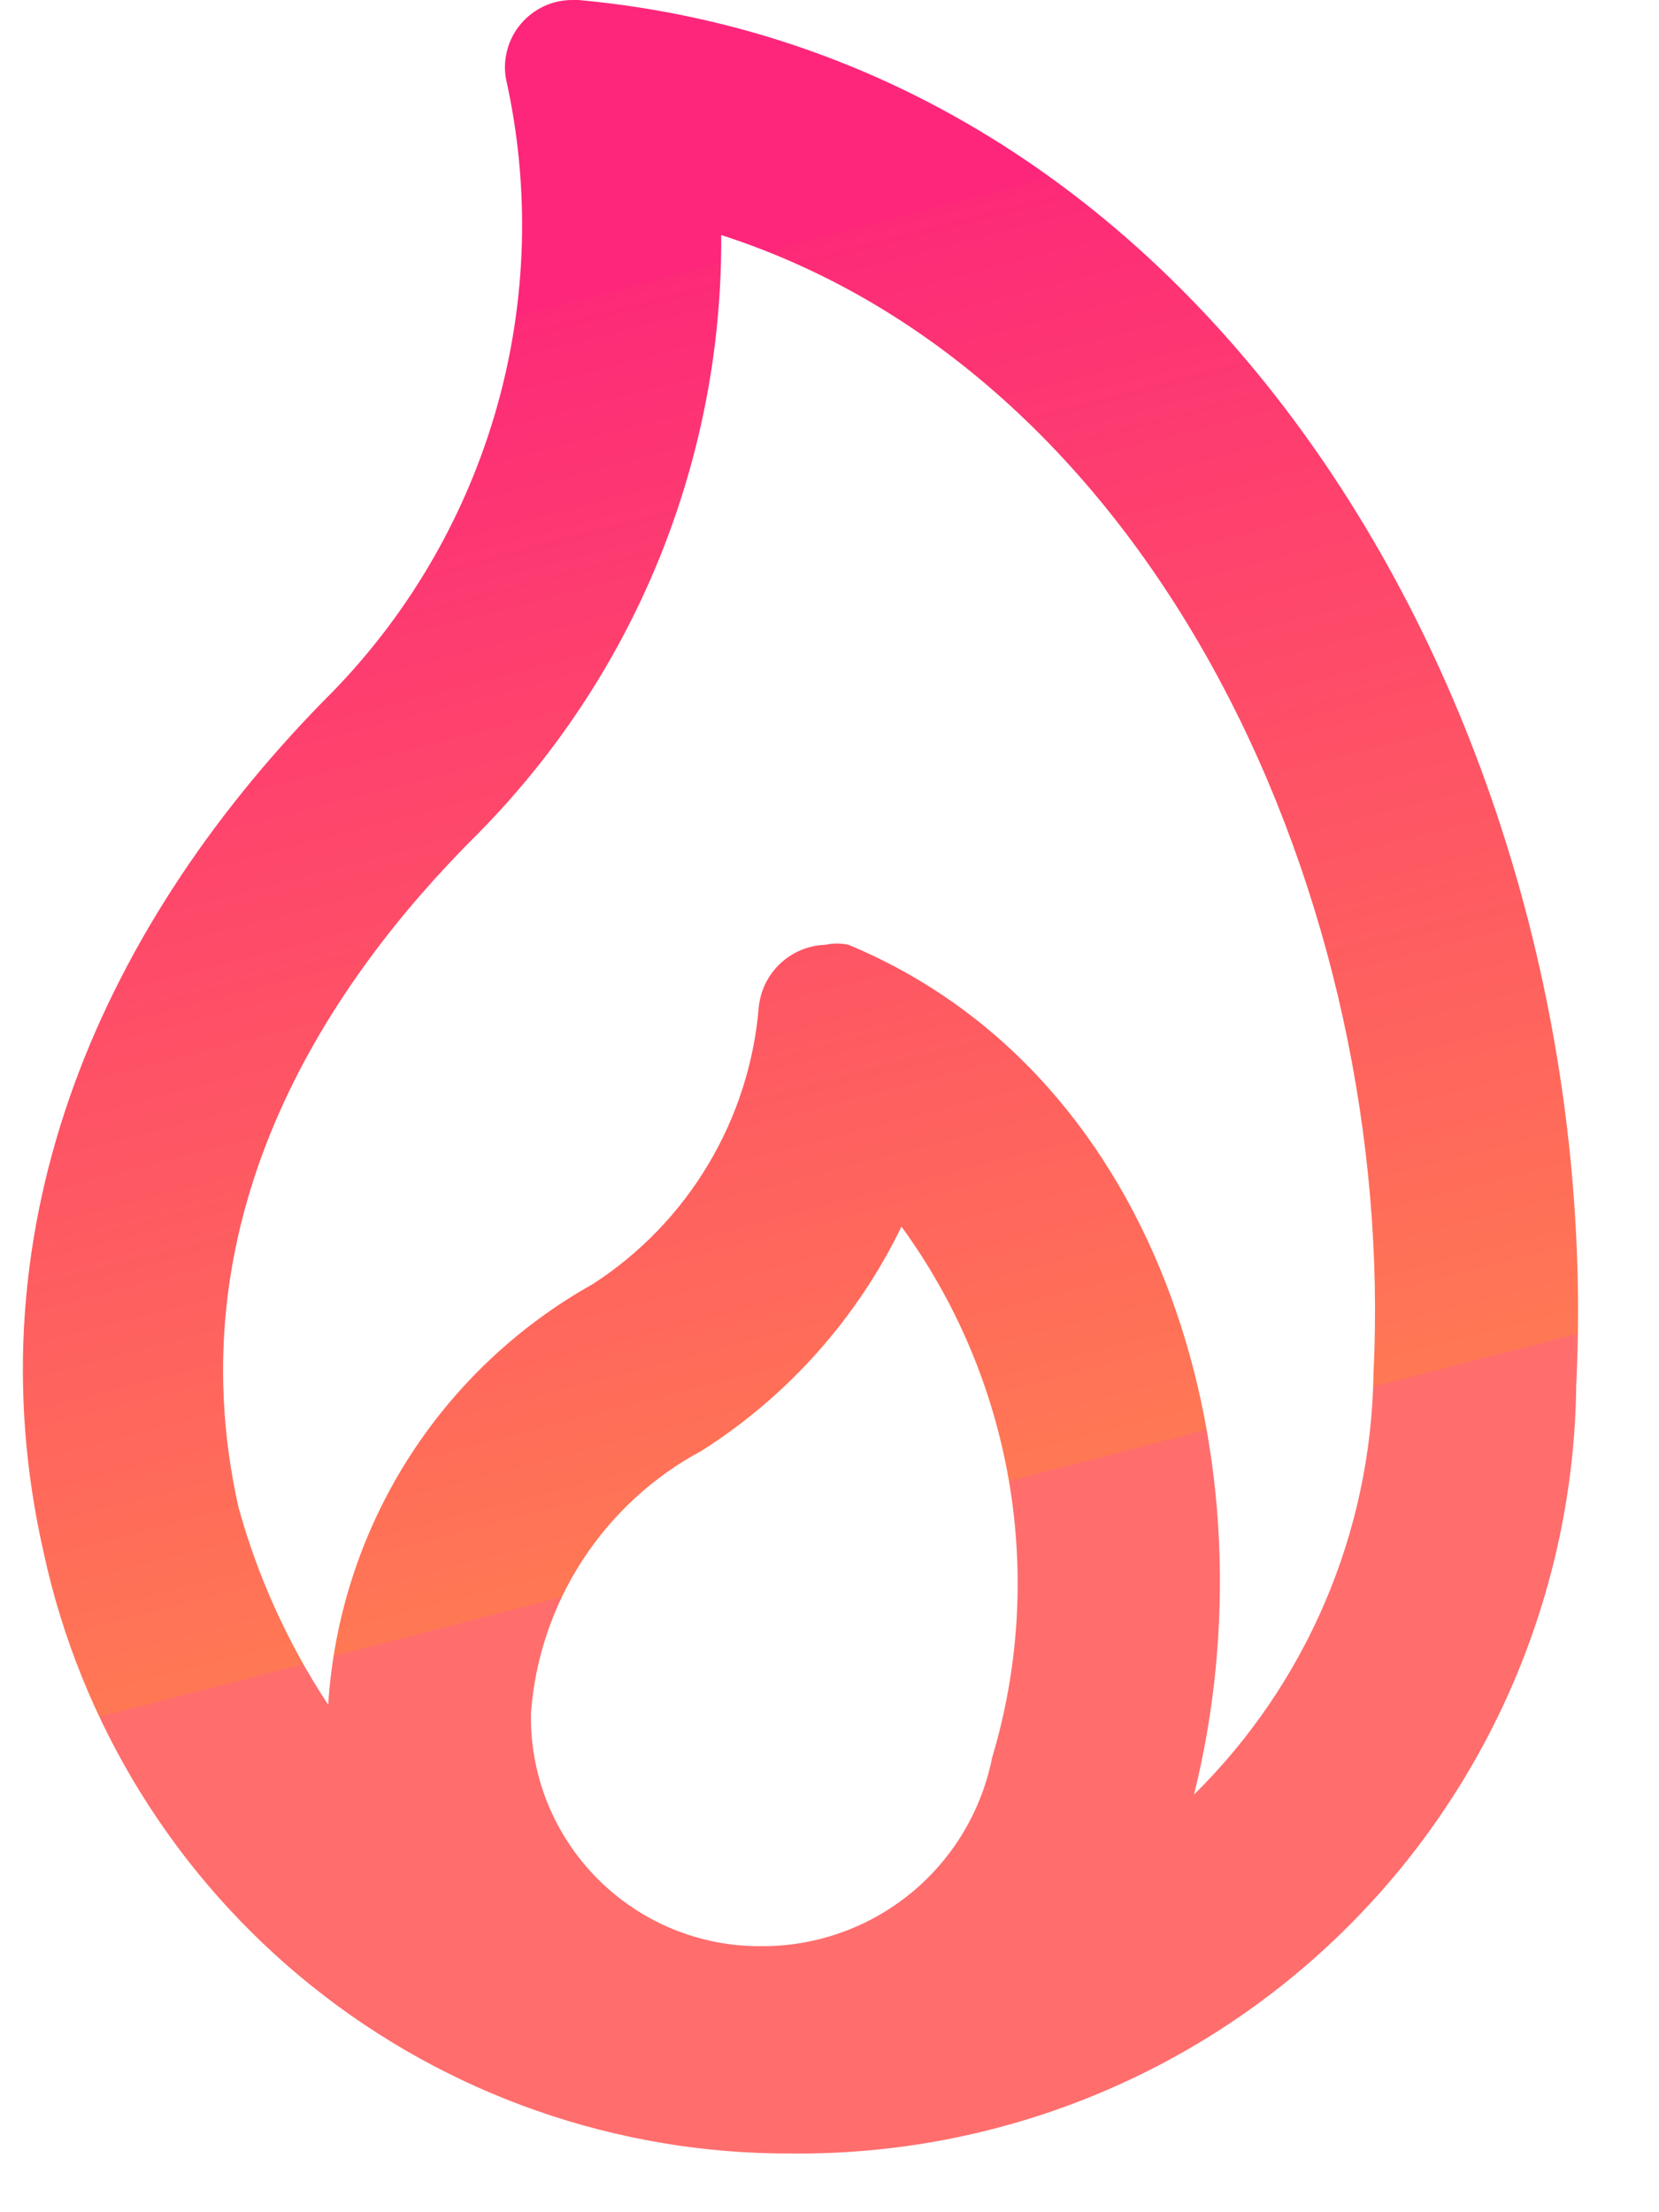 <svg width="18" height="24" viewBox="0 0 18 24" fill="none" xmlns="http://www.w3.org/2000/svg">
<path d="M6.277 0H6.209C6.103 4.76129e-05 5.999 0.023 5.903 0.067C5.807 0.112 5.721 0.177 5.653 0.257C5.584 0.338 5.534 0.432 5.506 0.534C5.477 0.636 5.471 0.743 5.488 0.847C5.752 2.023 5.72 3.247 5.394 4.407C5.067 5.568 4.458 6.629 3.619 7.495C1.127 9.987 -0.342 13.268 0.475 16.85C0.877 18.702 1.903 20.359 3.381 21.545C4.859 22.73 6.699 23.372 8.594 23.363C10.826 23.383 12.976 22.518 14.571 20.955C16.166 19.393 17.076 17.262 17.102 15.03C17.442 8.148 13.364 0.652 6.277 0ZM10.764 19.07C10.65 19.646 10.338 20.165 9.884 20.538C9.43 20.91 8.86 21.114 8.272 21.114C7.94 21.118 7.61 21.055 7.302 20.929C6.994 20.803 6.715 20.616 6.481 20.38C6.246 20.144 6.062 19.863 5.938 19.555C5.815 19.246 5.754 18.915 5.761 18.583C5.805 17.992 5.998 17.421 6.321 16.925C6.645 16.428 7.088 16.02 7.61 15.741C8.546 15.147 9.298 14.304 9.781 13.307C10.378 14.127 10.777 15.073 10.948 16.073C11.118 17.073 11.056 18.098 10.764 19.07ZM14.902 14.913C14.875 16.628 14.176 18.264 12.955 19.469C13.841 15.906 12.643 11.681 9.207 10.25C9.124 10.232 9.037 10.232 8.954 10.25C8.773 10.256 8.6 10.328 8.468 10.451C8.335 10.575 8.252 10.742 8.233 10.922C8.183 11.528 7.995 12.114 7.683 12.635C7.371 13.157 6.943 13.6 6.433 13.93C5.611 14.39 4.917 15.049 4.415 15.847C3.914 16.644 3.62 17.555 3.561 18.495C3.127 17.837 2.798 17.114 2.588 16.354C1.867 13.141 3.61 10.611 5.177 9.053C6.025 8.197 6.696 7.182 7.15 6.066C7.604 4.95 7.834 3.755 7.825 2.55C12.575 4.079 15.155 9.812 14.902 14.913Z" fill="url(#paint0_linear_150_2710)"/>
<defs>
<linearGradient id="paint0_linear_150_2710" x1="3.814" y1="3.894" x2="7.221" y2="17.035" gradientUnits="userSpaceOnUse">
<stop offset="0" stop-color="#FD267A"/>
<stop offset="0" stop-color="#FD2A78"/>
<stop offset="1" stop-color="#FF7854"/>
<stop offset="1" stop-color="#FF6D6D"/>
</linearGradient>
</defs>
</svg>
